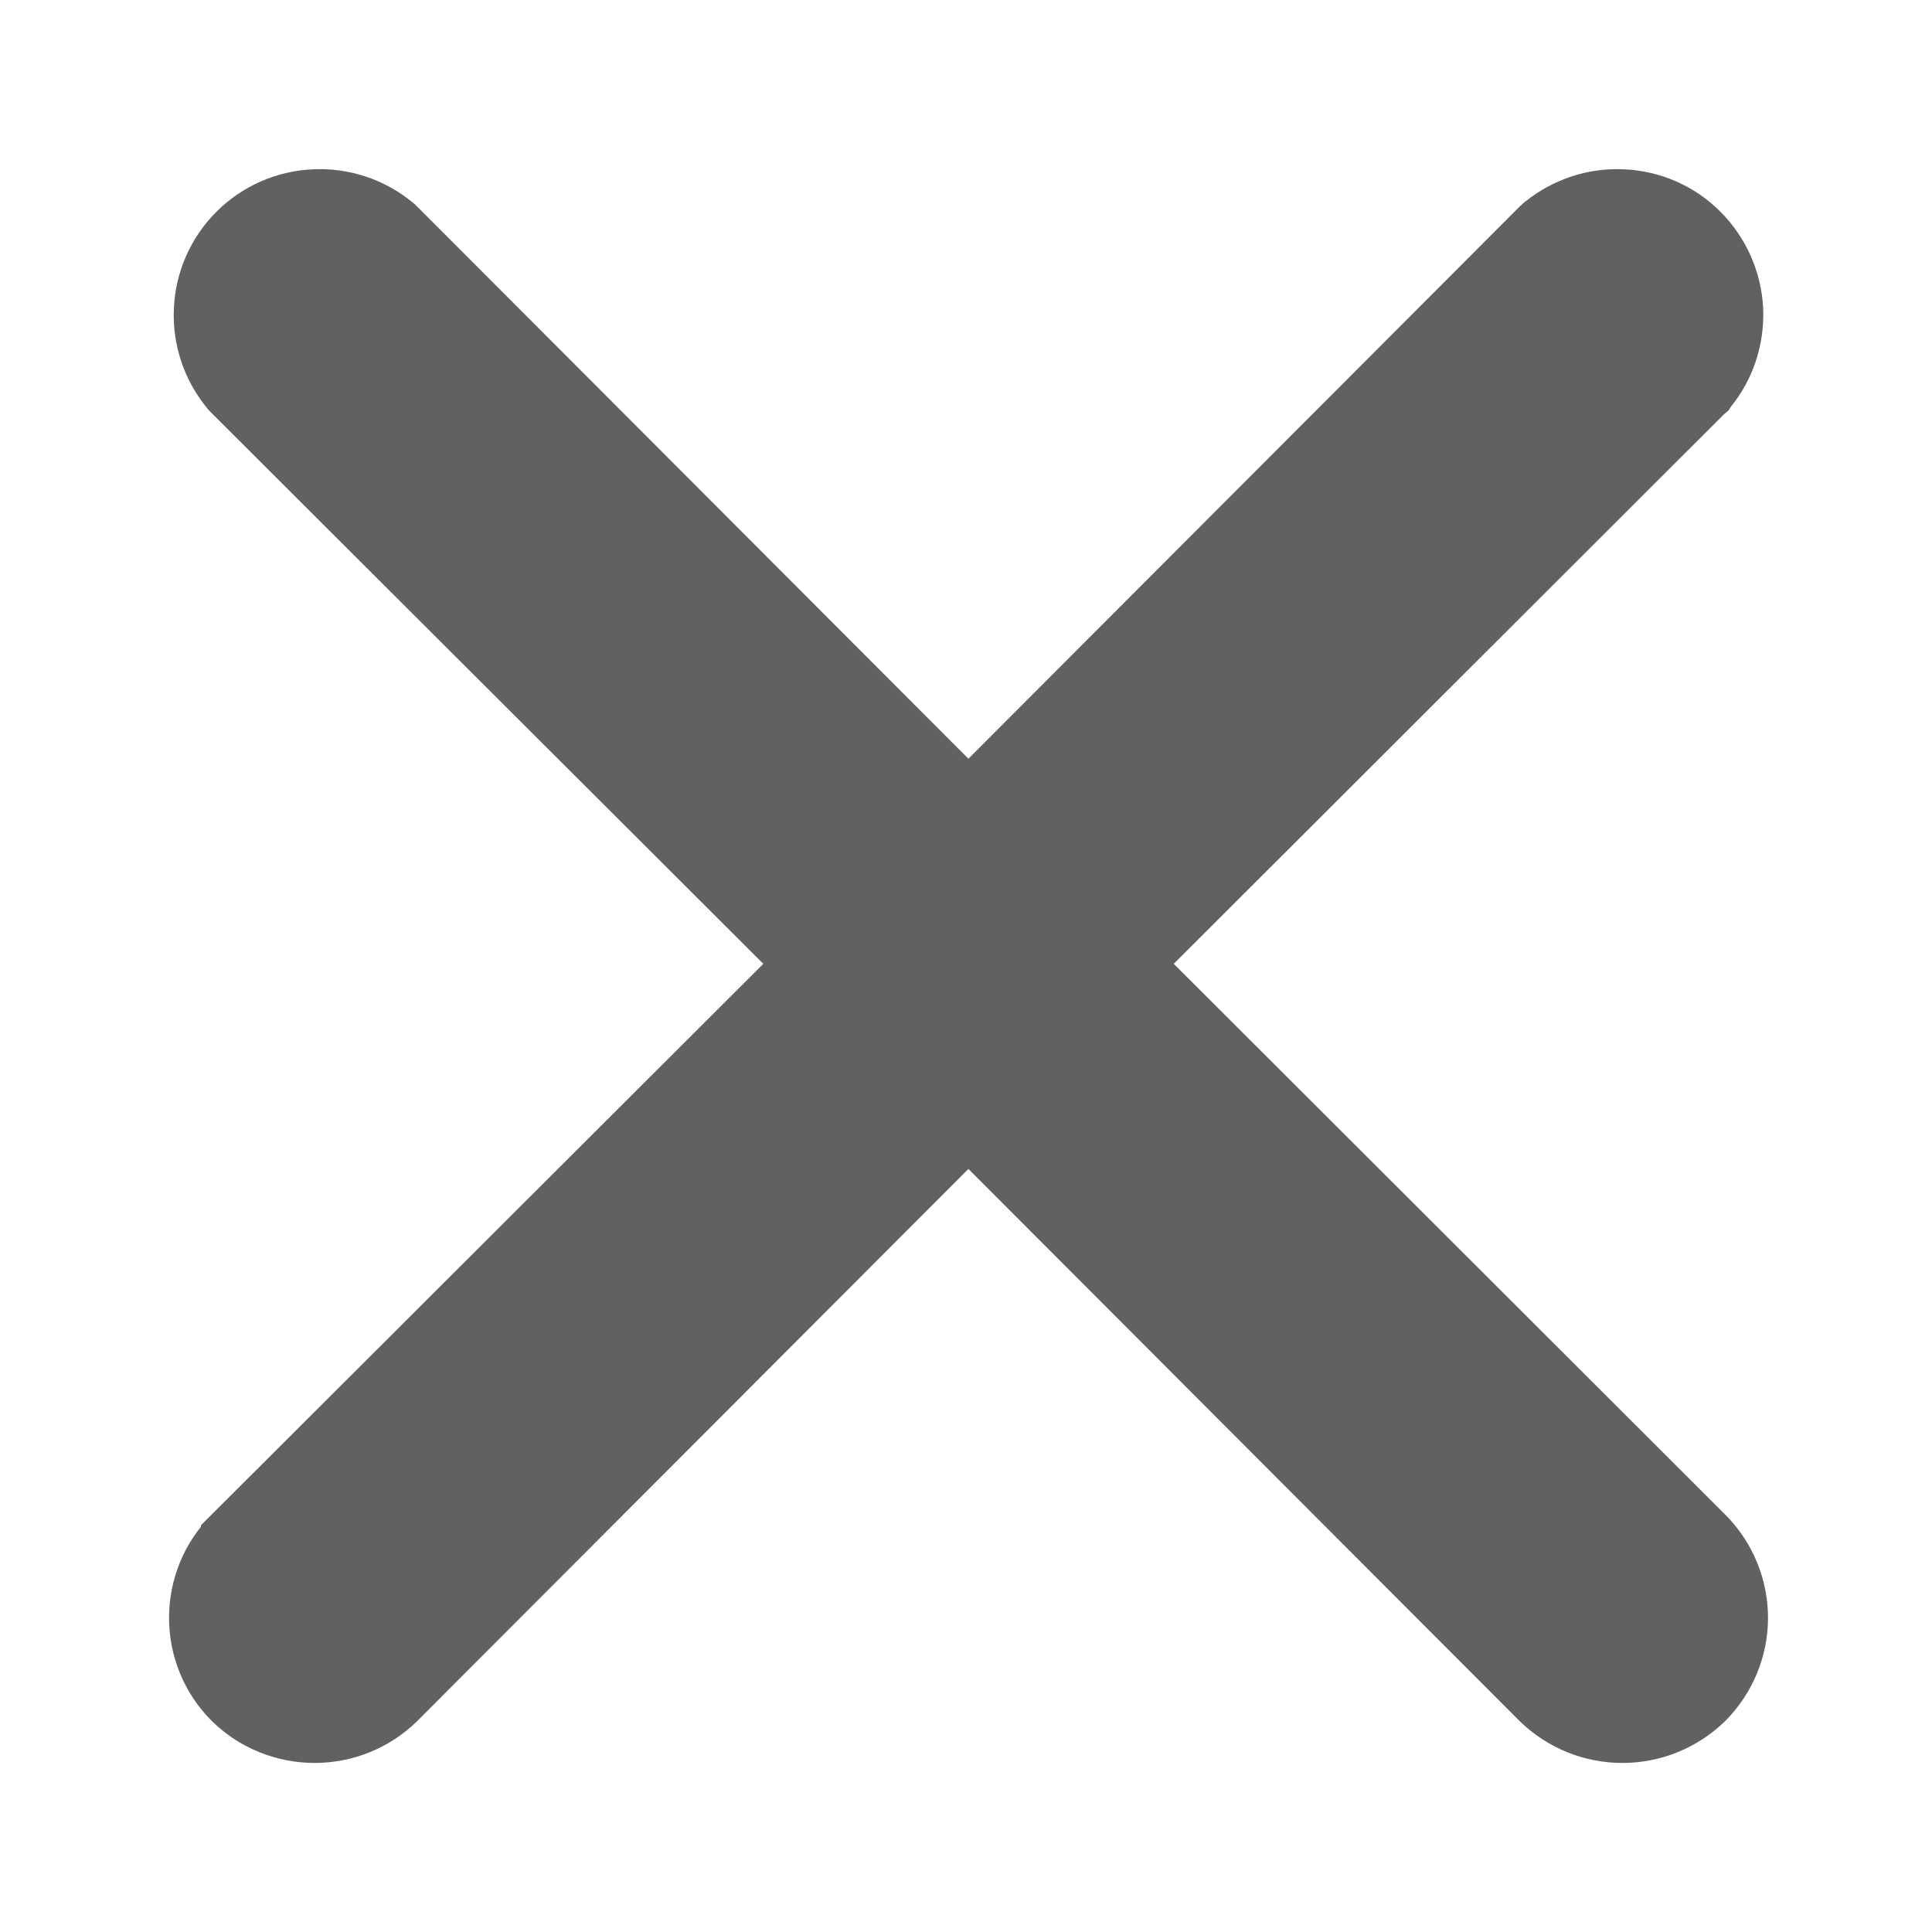 <svg width="8" height="8" viewBox="0 0 8 8" fill="none" xmlns="http://www.w3.org/2000/svg">
<path d="M7.039 6.379L7.038 6.378L4.648 3.991L7.038 1.604L7.044 1.599L7.048 1.593C7.12 1.506 7.156 1.395 7.151 1.282C7.145 1.17 7.098 1.063 7.018 0.983C6.939 0.903 6.832 0.856 6.719 0.851C6.606 0.845 6.496 0.882 6.408 0.953L6.403 0.958L6.397 0.963L4.01 3.354L1.623 0.963L1.618 0.958L1.612 0.953C1.525 0.882 1.414 0.845 1.301 0.851C1.189 0.856 1.082 0.903 1.002 0.983C0.922 1.063 0.875 1.17 0.87 1.282C0.864 1.395 0.901 1.506 0.972 1.593L0.977 1.599L0.982 1.604L3.373 3.991L0.982 6.378L0.982 6.378L0.982 6.379C0.897 6.464 0.85 6.579 0.85 6.699C0.85 6.819 0.897 6.934 0.982 7.019L0.982 7.019L0.984 7.021C1.069 7.104 1.184 7.15 1.303 7.15C1.421 7.15 1.536 7.104 1.621 7.021L1.621 7.021L1.623 7.019L4.01 4.628L6.397 7.019L6.397 7.019L6.399 7.021C6.485 7.104 6.599 7.15 6.718 7.15C6.837 7.15 6.951 7.104 7.037 7.021L7.037 7.021L7.039 7.019C7.123 6.934 7.171 6.819 7.171 6.699C7.171 6.579 7.123 6.464 7.039 6.379Z" fill="#616161" stroke="#616161" stroke-width="0.3"/>
</svg>
